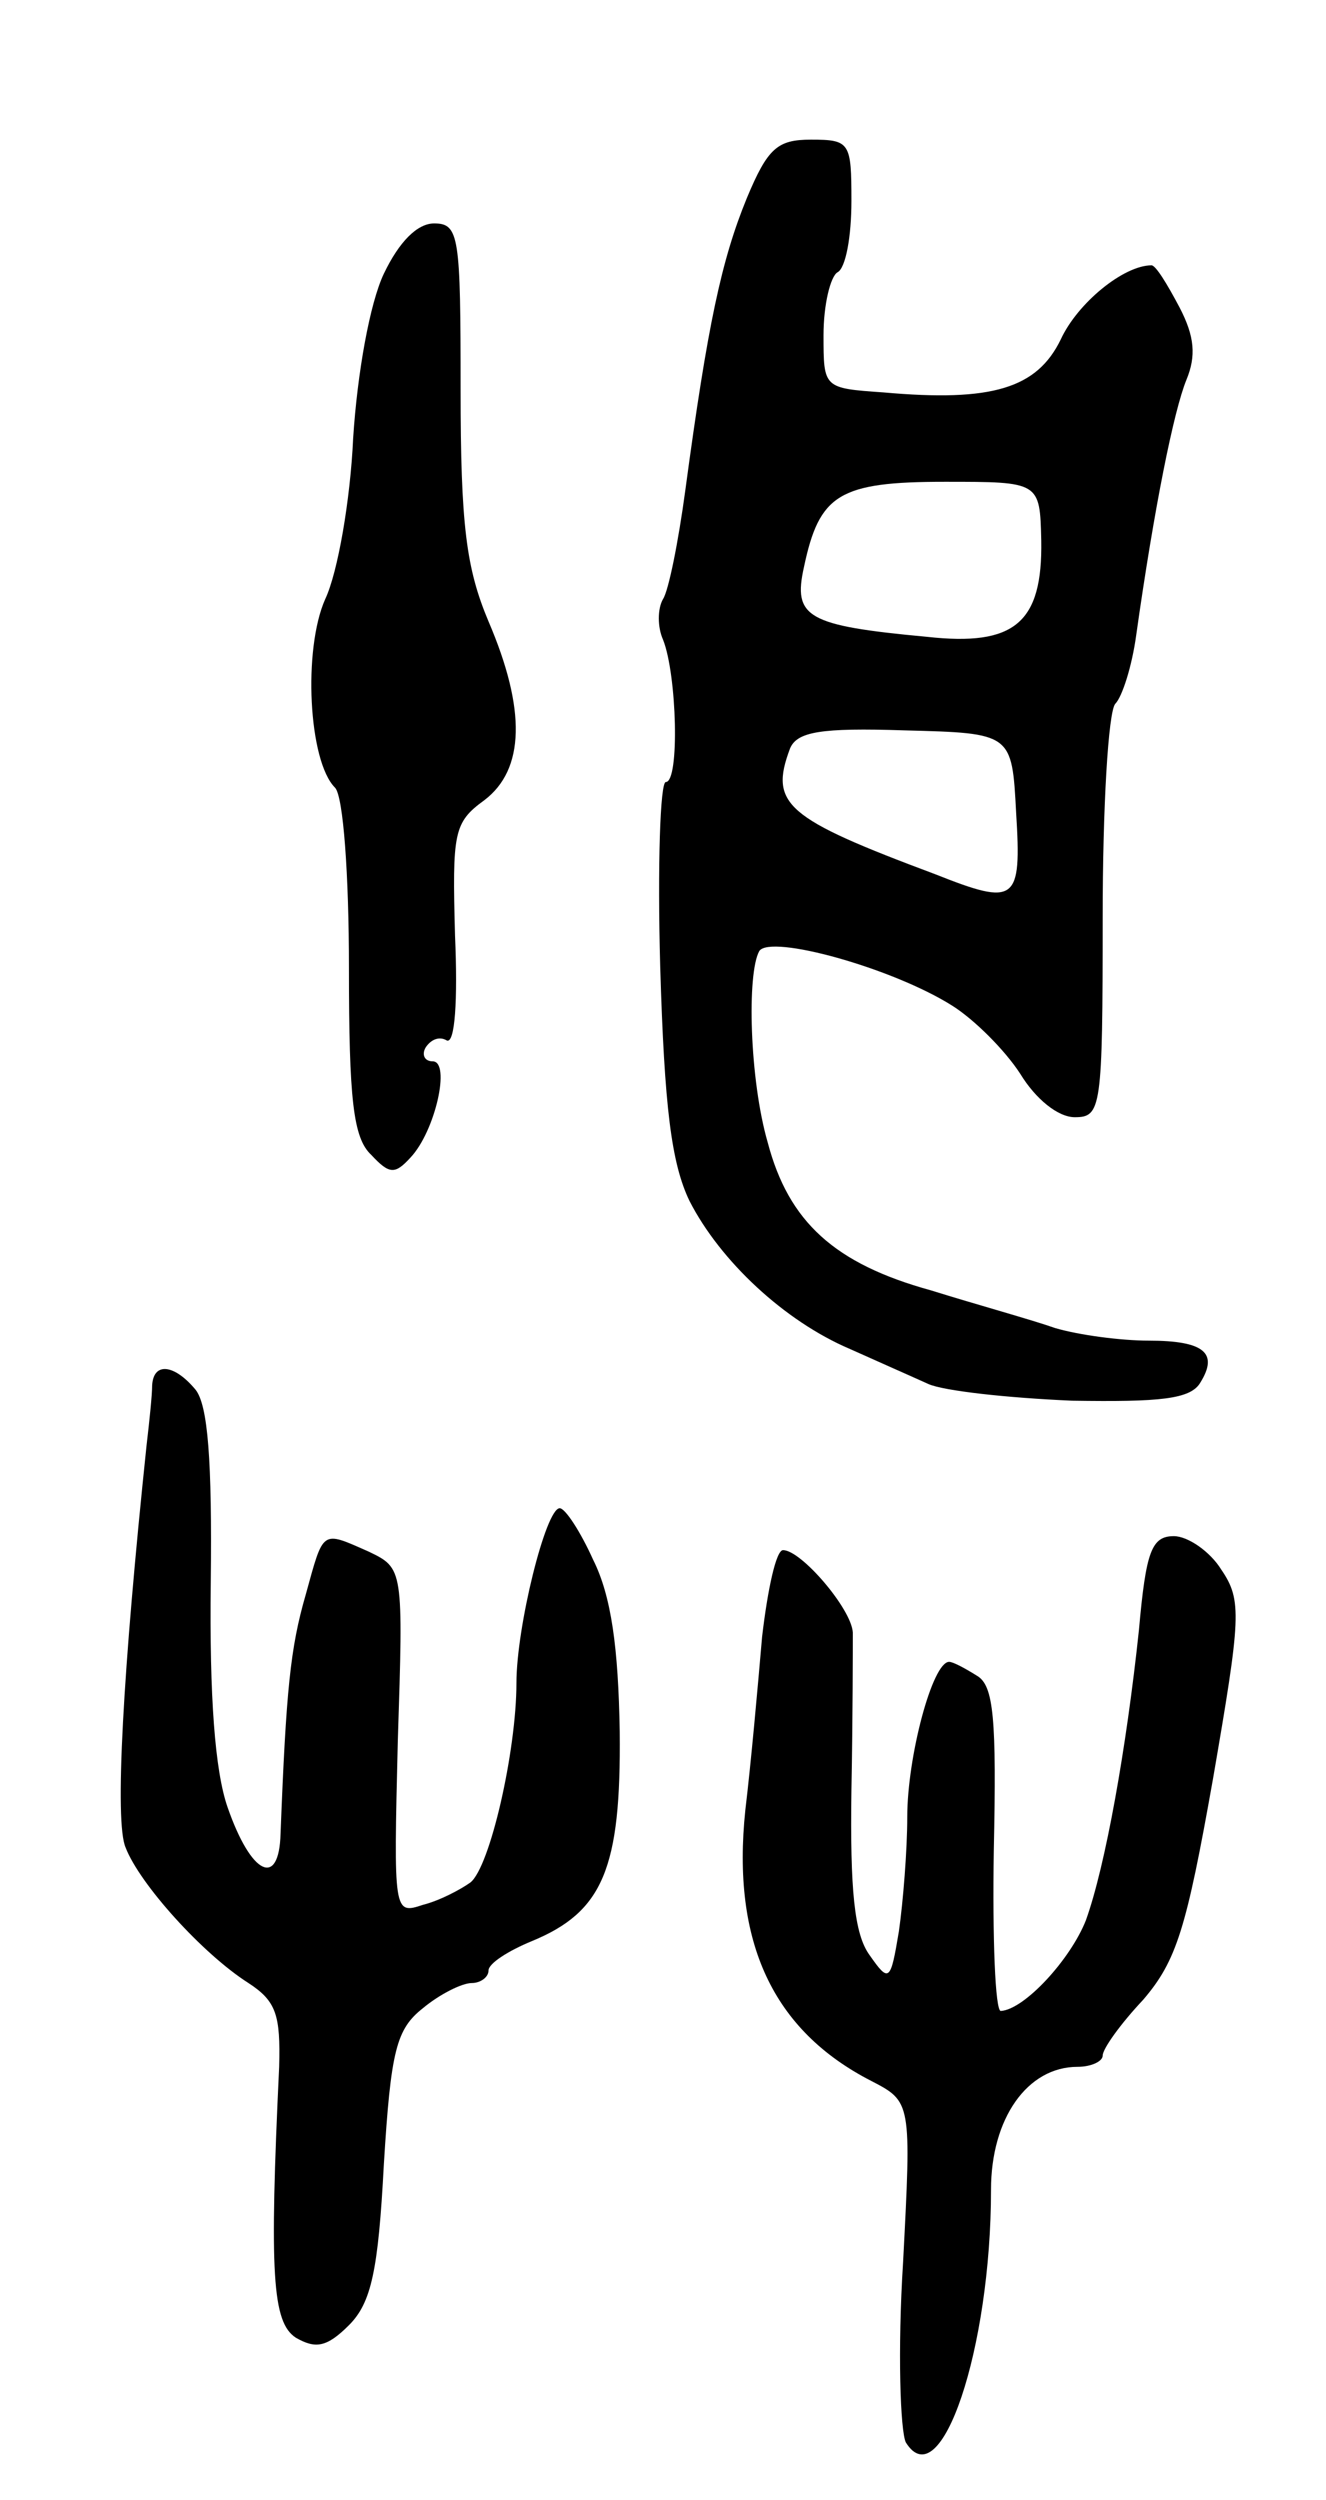 <svg version="1.0" xmlns="http://www.w3.org/2000/svg"
 width="95pt" height="179pt" viewBox="0 0 95 179"
 preserveAspectRatio="xMidYMid meet">
<g transform="translate(0,179) scale(0.1,-0.1)"
fill="#000000" stroke="none">
<path d="M535 1648 c-18 -44 -28 -90 -44 -209 -5 -37 -12 -72 -16 -78 -4 -7
-4 -20 0 -29 10 -25 12 -102 2 -102 -4 0 -6 -60 -4 -132 3 -101 8 -141 21
-168 22 -43 68 -86 115 -106 20 -9 45 -20 56 -25 11 -5 57 -10 103 -12 63 -1
85 1 92 13 13 21 3 30 -37 30 -20 0 -50 4 -67 9 -17 6 -57 17 -89 27 -69 19
-102 49 -117 106 -13 45 -15 121 -6 137 8 12 95 -12 138 -39 16 -10 38 -32 49
-49 11 -18 27 -31 39 -31 19 0 20 6 20 143 0 79 4 147 9 153 5 5 12 27 15 49
13 92 27 161 36 183 7 17 6 31 -5 52 -9 17 -17 30 -20 30 -20 0 -53 -27 -65
-53 -17 -35 -49 -45 -127 -38 -43 3 -43 3 -43 41 0 22 5 42 10 45 6 3 10 26
10 51 0 42 -1 44 -29 44 -24 0 -31 -6 -46 -42z m211 -245 c1 -59 -19 -76 -82
-69 -86 8 -96 14 -88 50 11 52 25 61 101 61 68 0 68 0 69 -42z m-18 -195 c4
-64 0 -67 -58 -44 -107 40 -119 50 -104 90 5 12 22 15 82 13 77 -2 77 -2 80
-59z"/>
<path d="M275 1594 c-10 -21 -19 -71 -22 -118 -2 -44 -11 -96 -20 -115 -16
-36 -12 -116 7 -135 6 -6 10 -63 10 -129 0 -94 3 -122 16 -134 13 -14 17 -14
28 -2 18 19 29 69 16 69 -6 0 -8 5 -5 10 4 6 10 8 15 5 6 -3 8 29 6 75 -2 74
-1 81 21 97 29 22 30 65 3 128 -16 38 -20 69 -20 166 0 110 -1 119 -19 119
-12 0 -25 -13 -36 -36z"/>
<path d="M109 798 c0 -7 -2 -26 -4 -43 -17 -162 -23 -270 -15 -288 10 -26 55
-76 88 -97 20 -13 23 -23 22 -60 -7 -148 -5 -183 12 -194 14 -8 22 -7 38 9 16
16 21 39 25 115 5 82 9 97 28 112 12 10 28 18 35 18 6 0 12 4 12 9 0 5 14 14
31 21 51 21 64 52 63 150 -1 60 -6 97 -19 123 -9 20 -20 37 -24 37 -10 0 -31
-85 -31 -125 0 -49 -19 -132 -33 -143 -7 -5 -22 -13 -34 -16 -21 -7 -21 -6
-18 117 4 124 4 124 -21 136 -34 15 -32 16 -45 -31 -11 -38 -14 -68 -18 -171
-1 -39 -21 -30 -38 19 -9 26 -13 79 -12 161 1 87 -2 127 -11 138 -15 18 -30
20 -31 3z"/>
<path d="M816 623 c-9 -85 -24 -169 -38 -208 -11 -28 -44 -64 -61 -65 -4 0 -6
52 -5 115 2 94 0 118 -12 125 -8 5 -17 10 -20 10 -12 0 -30 -68 -30 -111 0
-24 -3 -61 -6 -82 -6 -36 -7 -37 -21 -17 -11 15 -14 47 -13 118 1 53 1 104 1
113 -1 17 -37 59 -50 59 -5 0 -11 -28 -15 -62 -3 -35 -8 -91 -12 -124 -10 -95
20 -158 90 -194 29 -15 29 -15 23 -130 -4 -63 -2 -121 2 -129 25 -40 61 67 61
181 0 51 26 88 62 88 10 0 18 4 18 8 0 5 13 23 29 40 24 28 31 51 50 158 20
116 21 128 6 150 -8 13 -24 24 -34 24 -16 0 -20 -11 -25 -67z"/>
</g>
</svg>
